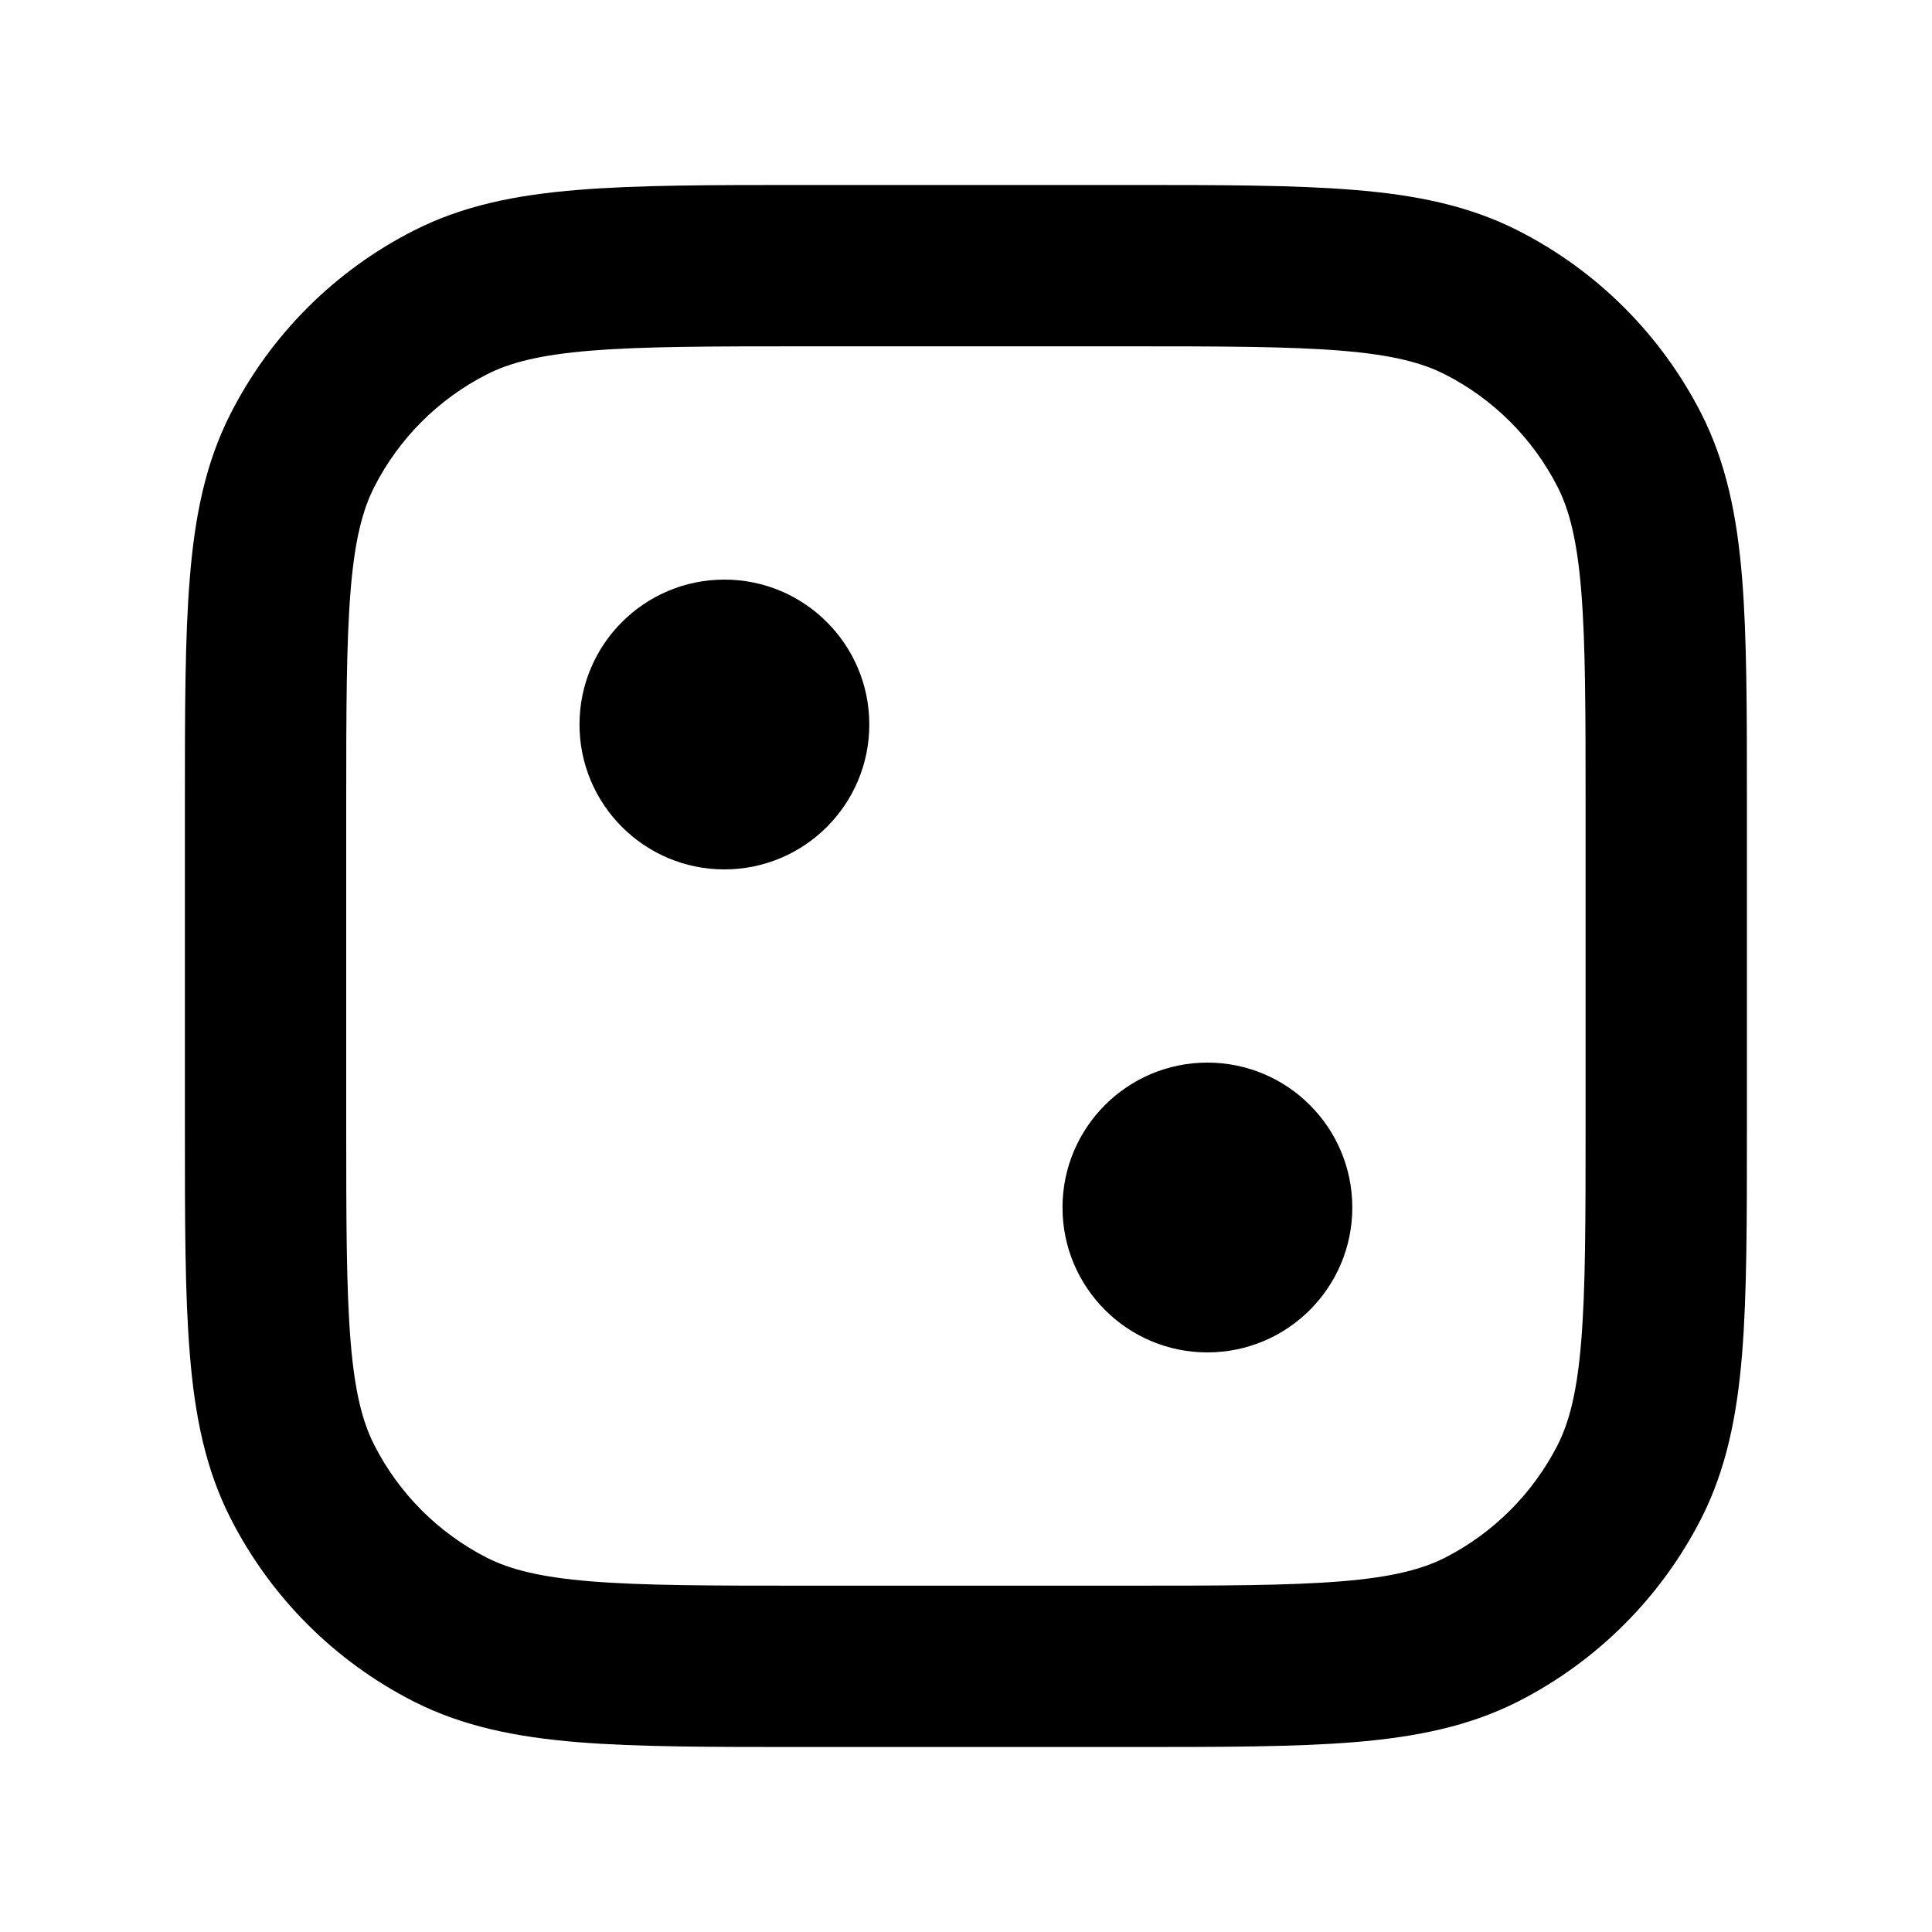 <svg width="24" height="24" viewBox="0 0 20 20" fill="#b172ff" xmlns="http://www.w3.org/2000/svg" class="fill-gray2 group-hover/randomize:fill-gray1"><path fill-rule="evenodd" clip-rule="evenodd" d="M8.313 1.915H11.685H11.685C12.635 1.915 13.398 1.915 14.016 1.966C14.651 2.017 15.205 2.127 15.717 2.388C16.533 2.803 17.196 3.466 17.612 4.282C17.872 4.794 17.982 5.348 18.034 5.983C18.084 6.601 18.084 7.364 18.084 8.314V8.314V11.686V11.686C18.084 12.636 18.084 13.399 18.034 14.017C17.982 14.652 17.872 15.206 17.612 15.718C17.196 16.534 16.533 17.197 15.717 17.613C15.205 17.873 14.651 17.983 14.016 18.035C13.398 18.085 12.635 18.085 11.685 18.085H11.685H8.313H8.313C7.363 18.085 6.6 18.085 5.982 18.035C5.347 17.983 4.793 17.873 4.281 17.613C3.465 17.197 2.802 16.534 2.387 15.718C2.126 15.206 2.016 14.652 1.965 14.017C1.914 13.399 1.914 12.636 1.914 11.686V11.686V8.314V8.314C1.914 7.364 1.914 6.601 1.965 5.983C2.016 5.348 2.126 4.794 2.387 4.282C2.802 3.466 3.465 2.803 4.281 2.388C4.793 2.127 5.347 2.017 5.982 1.966C6.6 1.915 7.364 1.915 8.313 1.915H8.313ZM6.118 3.63C5.586 3.673 5.276 3.755 5.039 3.876C4.538 4.131 4.13 4.539 3.875 5.04C3.754 5.277 3.672 5.587 3.629 6.119C3.585 6.661 3.584 7.356 3.584 8.35V11.65C3.584 12.644 3.585 13.339 3.629 13.881C3.672 14.413 3.754 14.723 3.875 14.96C4.13 15.461 4.538 15.869 5.039 16.125C5.276 16.245 5.586 16.327 6.118 16.37C6.66 16.414 7.355 16.415 8.349 16.415H11.649C12.643 16.415 13.338 16.414 13.88 16.37C14.412 16.327 14.722 16.245 14.959 16.125C15.46 15.869 15.868 15.461 16.124 14.96C16.244 14.723 16.326 14.413 16.369 13.881C16.413 13.339 16.414 12.644 16.414 11.65V8.35C16.414 7.356 16.413 6.661 16.369 6.119C16.326 5.587 16.244 5.277 16.124 5.04C15.868 4.539 15.46 4.131 14.959 3.876C14.722 3.755 14.412 3.673 13.88 3.63C13.338 3.586 12.643 3.585 11.649 3.585H8.349C7.355 3.585 6.66 3.586 6.118 3.63ZM8.999 7.5C8.999 8.328 8.327 9 7.499 9C6.671 9 5.999 8.328 5.999 7.5C5.999 6.672 6.671 6 7.499 6C8.327 6 8.999 6.672 8.999 7.5ZM12.499 14C13.328 14 13.999 13.328 13.999 12.5C13.999 11.672 13.328 11 12.499 11C11.671 11 10.999 11.672 10.999 12.5C10.999 13.328 11.671 14 12.499 14Z" fill="fill"></path></svg>